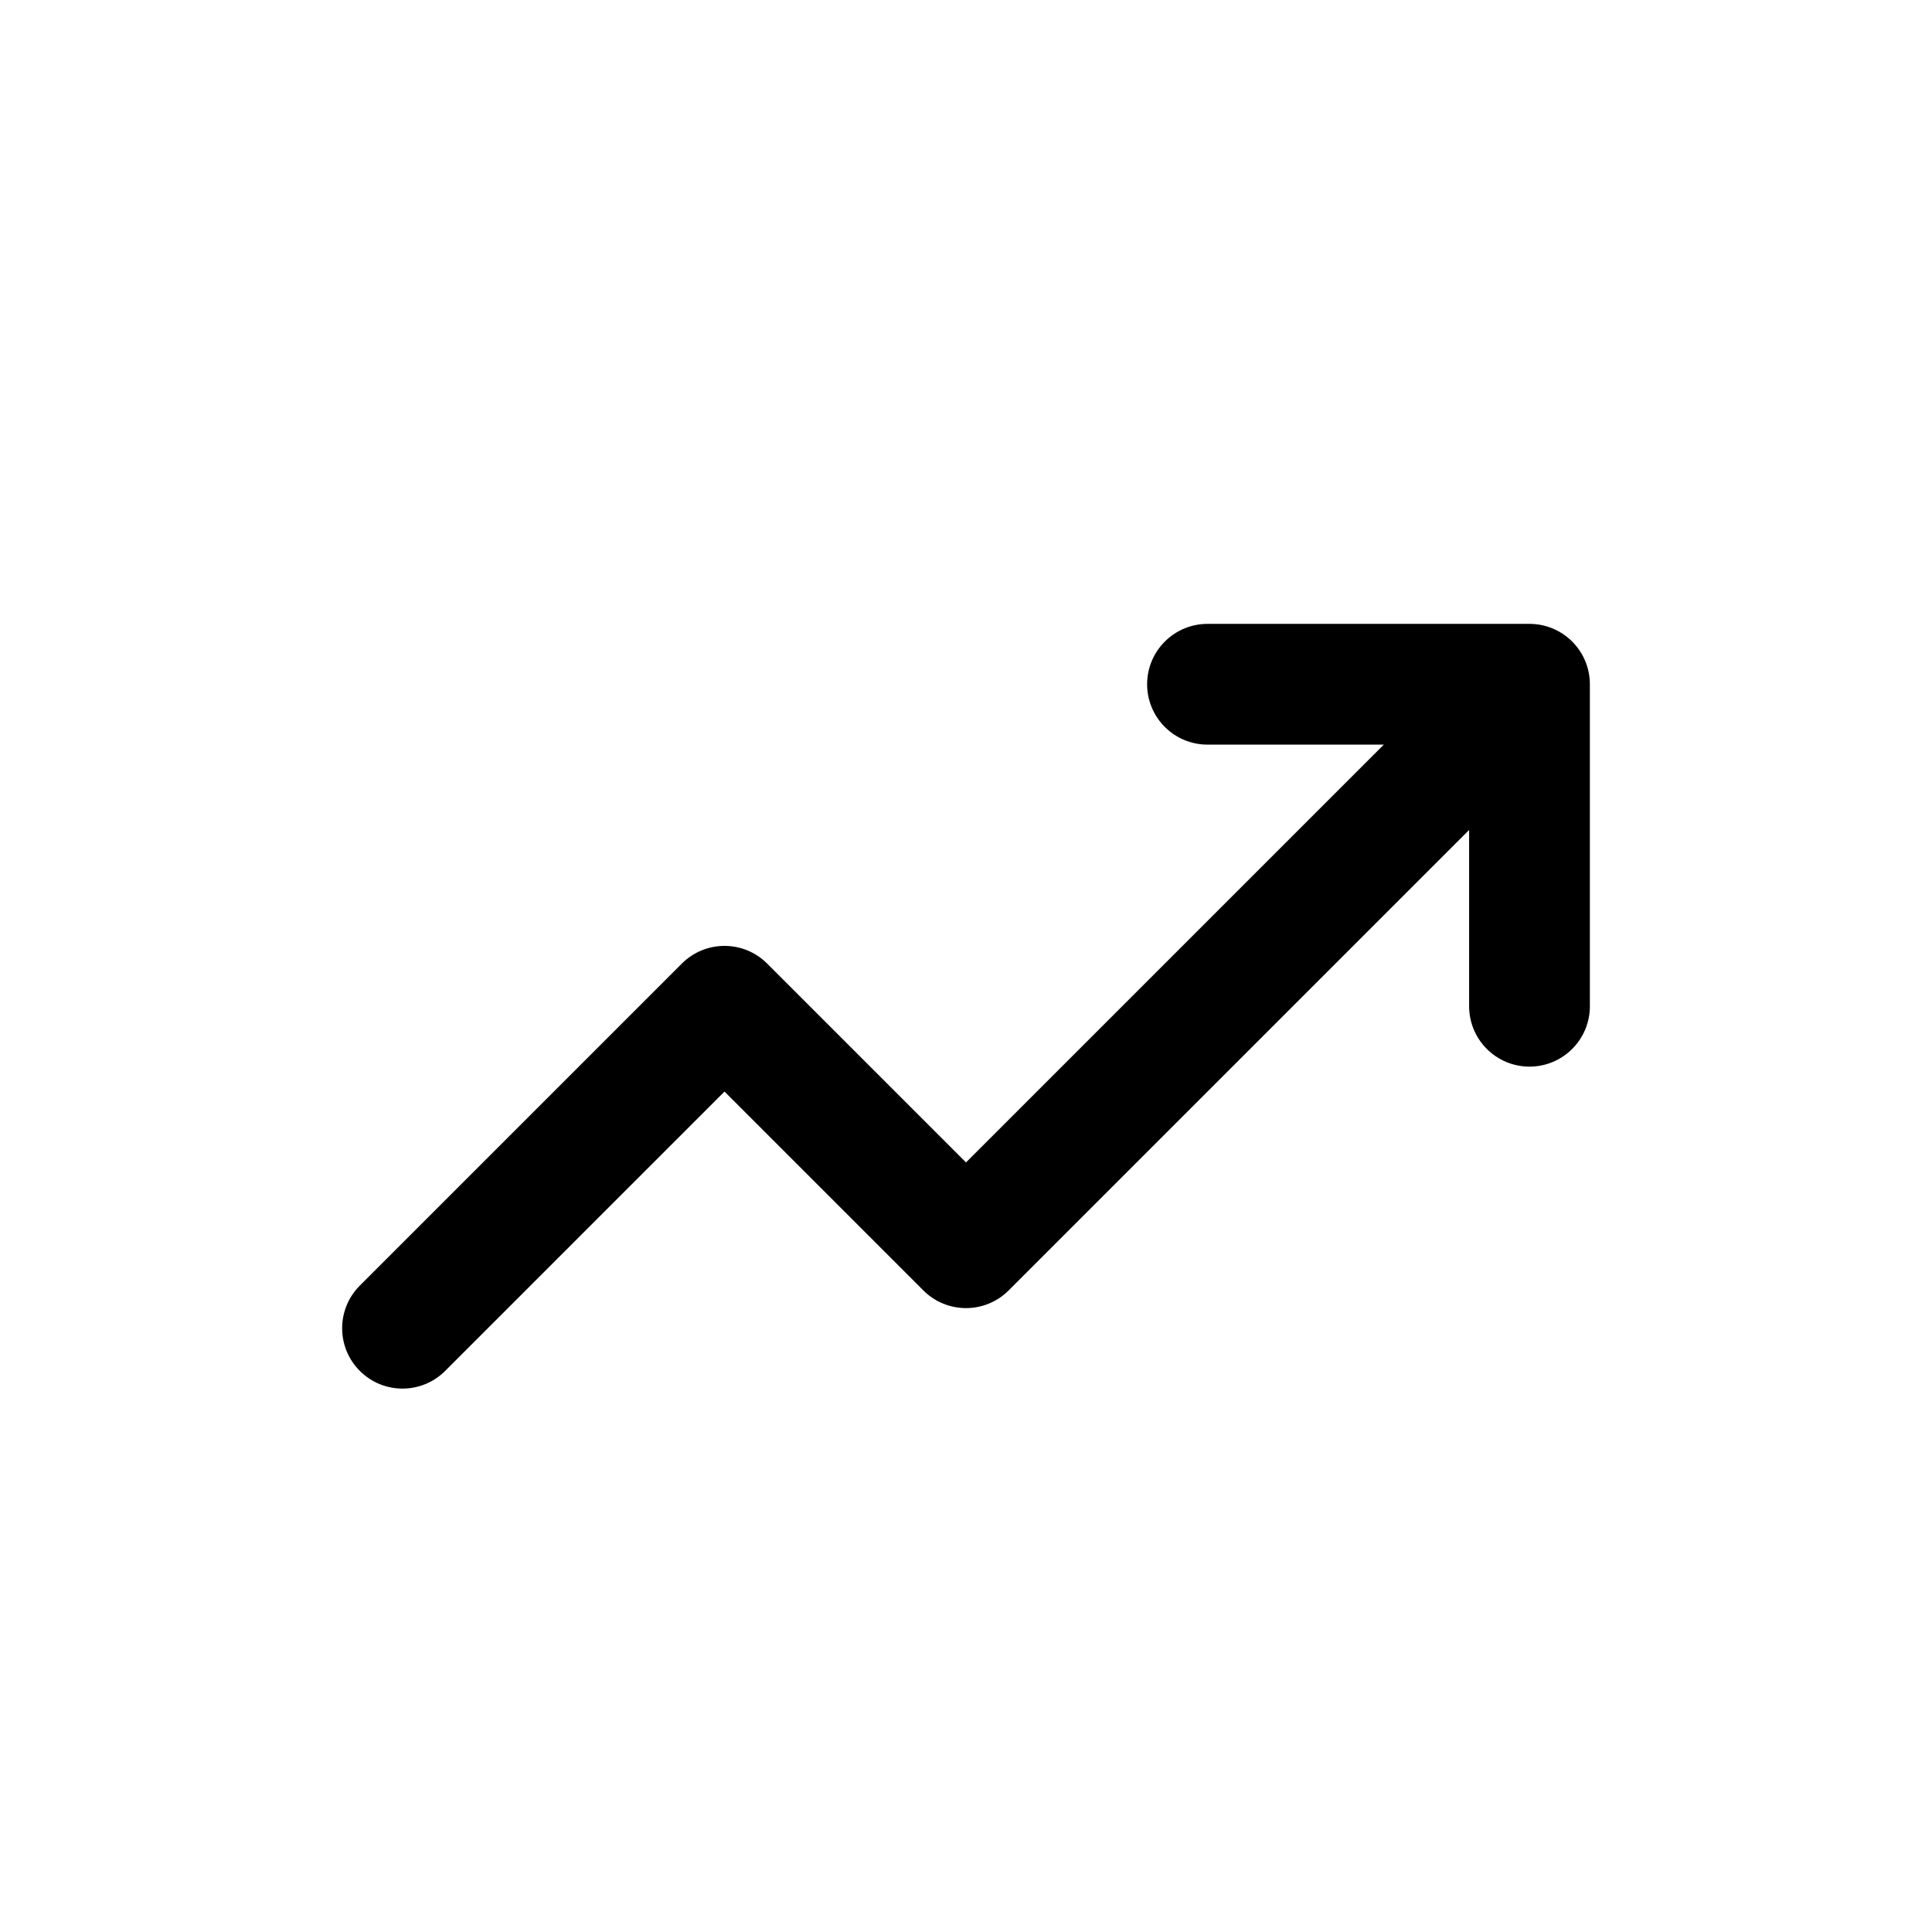 <svg width="24" height="24" viewBox="0 0 24 24" fill="none" xmlns="http://www.w3.org/2000/svg">
<path d="M15 7.75C14.586 7.75 14.25 8.086 14.25 8.5C14.25 8.914 14.586 9.25 15 9.25V7.75ZM19 9.25C19.414 9.25 19.75 8.914 19.75 8.5C19.75 8.086 19.414 7.75 19 7.75V9.25ZM19.75 8.5C19.75 8.086 19.414 7.75 19 7.75C18.586 7.75 18.25 8.086 18.25 8.5H19.75ZM18.25 12.5C18.25 12.914 18.586 13.25 19 13.25C19.414 13.25 19.75 12.914 19.75 12.5H18.25ZM19.53 9.03C19.823 8.737 19.823 8.263 19.53 7.97C19.237 7.677 18.763 7.677 18.47 7.97L19.53 9.03ZM12 15.5L11.47 16.03C11.763 16.323 12.237 16.323 12.53 16.03L12 15.5ZM9 12.5L9.53 11.97C9.237 11.677 8.763 11.677 8.47 11.97L9 12.5ZM4.47 15.97C4.177 16.263 4.177 16.737 4.47 17.03C4.763 17.323 5.237 17.323 5.53 17.03L4.47 15.97ZM15 9.25H19V7.75H15V9.25ZM18.25 8.5V12.5H19.75V8.5H18.25ZM18.47 7.97L11.47 14.97L12.53 16.03L19.53 9.03L18.47 7.97ZM12.53 14.97L9.53 11.97L8.47 13.03L11.47 16.03L12.53 14.97ZM8.47 11.97L4.47 15.97L5.53 17.03L9.53 13.03L8.47 11.97Z" fill="currentColor"/>
</svg>
